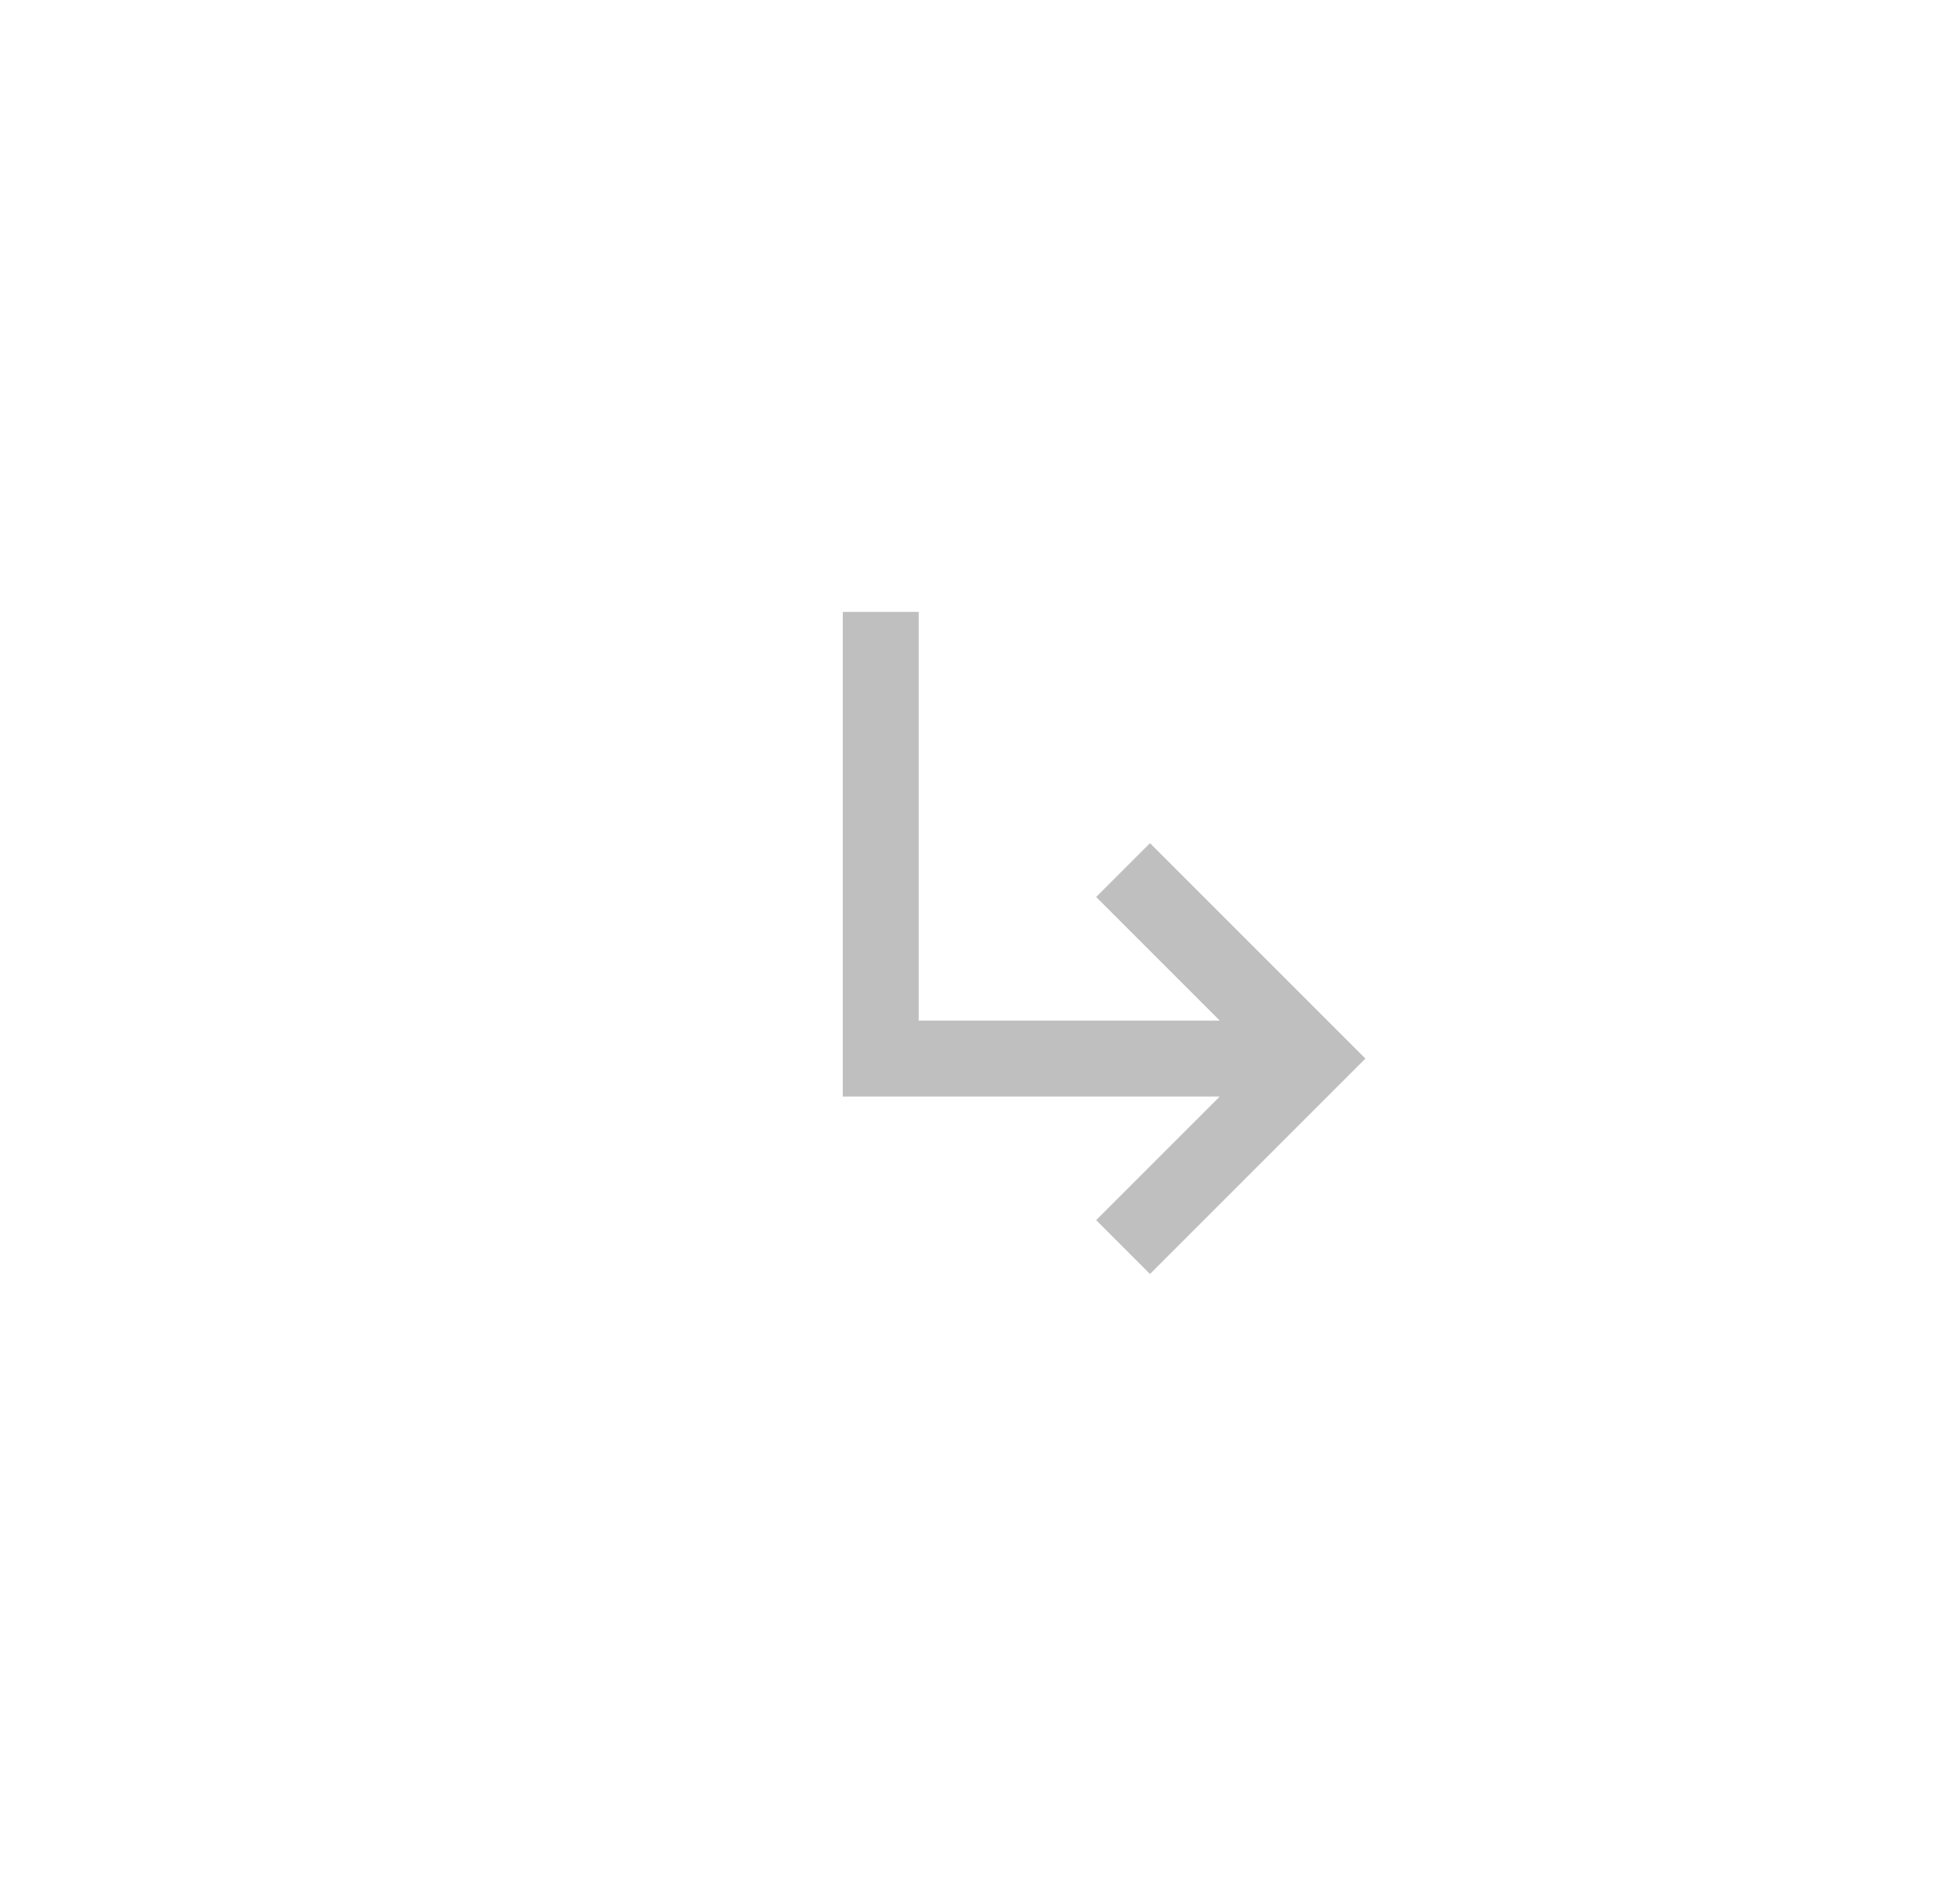 <?xml version="1.0" encoding="UTF-8" standalone="no"?>
<svg width="51px" height="50px" viewBox="0 0 51 50" version="1.1" xmlns="http://www.w3.org/2000/svg" xmlns:xlink="http://www.w3.org/1999/xlink">
    <!-- Generator: Sketch 3.7 (28169) - http://www.bohemiancoding.com/sketch -->
    <title>a</title>
    <desc>Created with Sketch.</desc>
    <defs>
        <polygon id="path-1" points="29 29 5 29 5 5 29 5"></polygon>
    </defs>
    <g id="Pathways" stroke="none" stroke-width="1" fill="none" fill-rule="evenodd">
        <g id="Pathway-Details--1-Child-1-Grandparent" transform="translate(-143, -1329)">
            <g id="ic_call_missed_outgoing-copy" transform="translate(168.605, 1353.617) rotate(-315) translate(-168.605, -1353.617) translate(150.105, 1335.617)">
                <g id="Icon-24px" transform="translate(2, 1)">
                    <mask id="mask-2" fill="white">
                        <use xlink:href="#path-1"></use>
                    </mask>
                    <g id="a" transform="translate(17, 17) rotate(-315) translate(-17, -17) "></g>
                    <polygon id="Shape" fill="#BFBFBF" mask="url(#mask-2)" points="8 13.41 17 22.41 24 15.41 24 20 26 20 26 12 18 12 18 14 22.59 14 17 19.59 9.41 12"></polygon>
                </g>
            </g>
        </g>
    </g>
</svg>